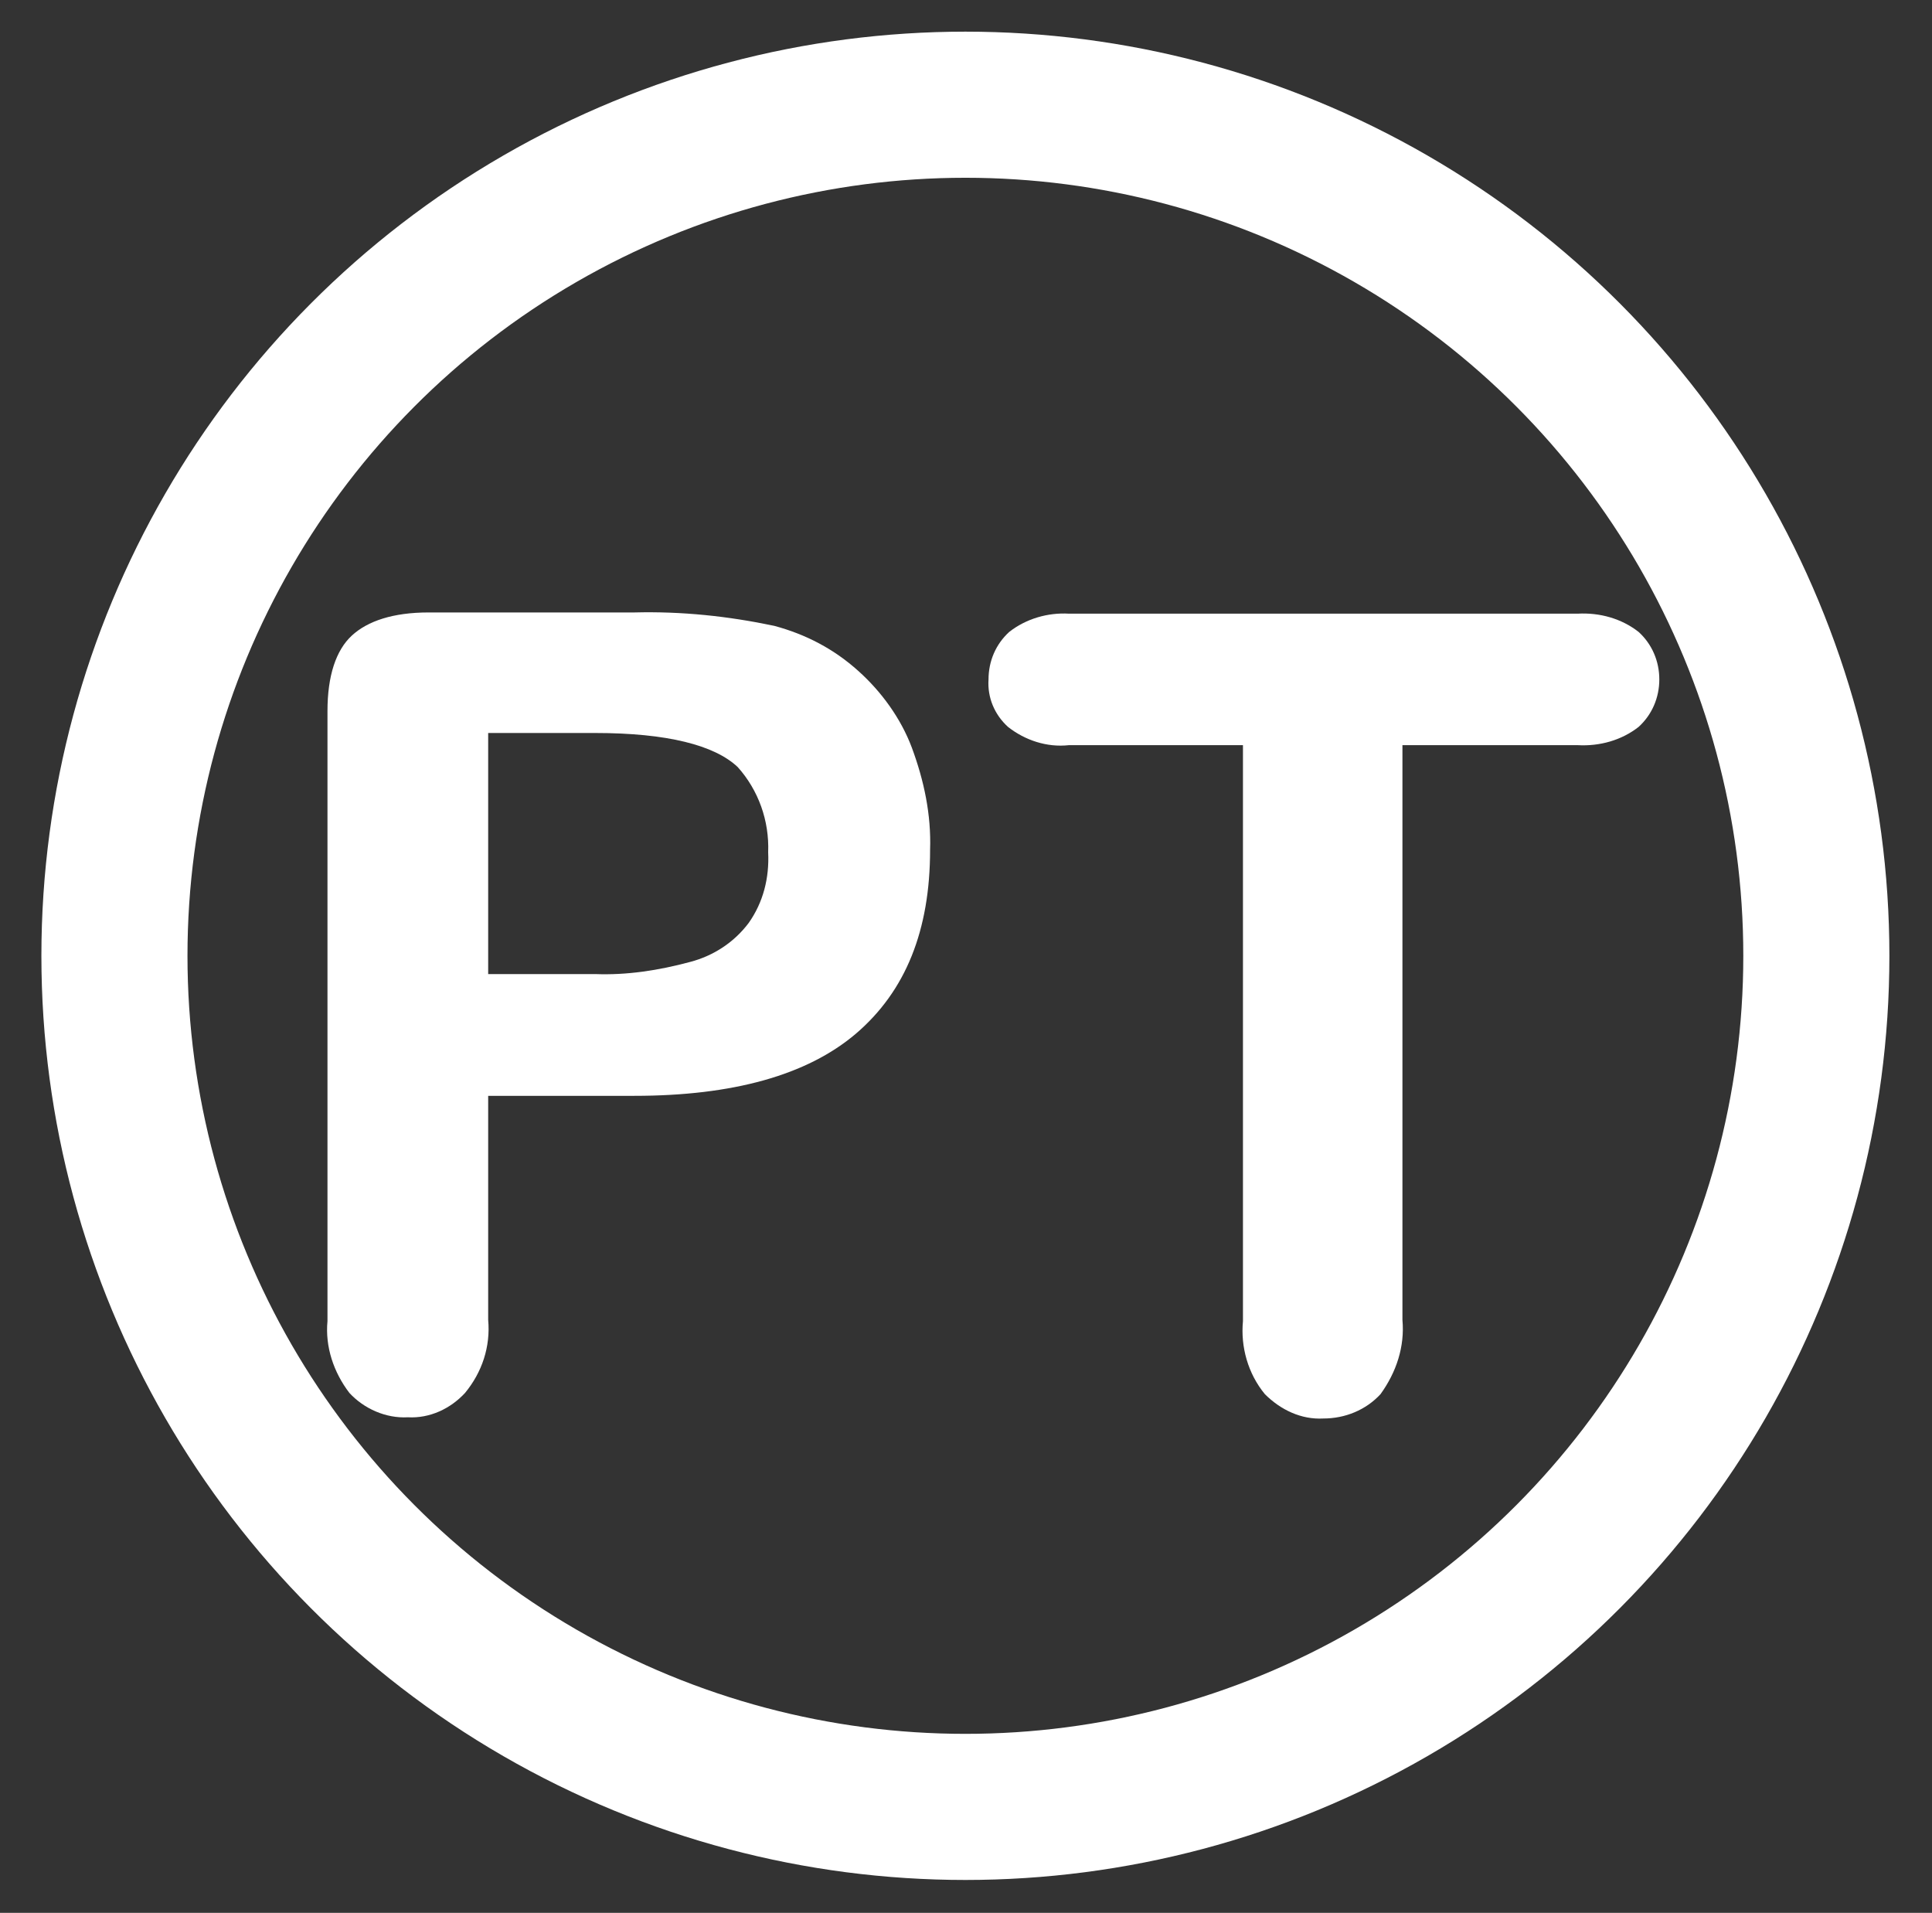 <?xml version="1.0" encoding="utf-8"?>
<!-- Generator: Adobe Illustrator 21.0.0, SVG Export Plug-In . SVG Version: 6.00 Build 0)  -->
<svg version="1.1" id="圖層_1" xmlns="http://www.w3.org/2000/svg" xmlns:xlink="http://www.w3.org/1999/xlink" x="0px" y="0px"
	 viewBox="0 0 158.7 157.1" style="enable-background:new 0 0 158.7 157.1;" xml:space="preserve">
<rect x="0" y="0" width="158.7" height="157.1" fill="#333333" stroke="none"/>
<style type="text/css">
	.st0{fill:none;stroke:#FFFFFF;stroke-width:12;stroke-linecap:round;stroke-linejoin:round;}
	.st1{fill:#FFFFFF;}
</style>
<circle class="st0" cx="79.3" cy="78.5" r="69.9"/>
<path class="st1" d="M52.1,90H40.1v18.4c0.2,2.2-0.5,4.3-1.9,6c-1.2,1.3-2.9,2.1-4.7,2c-1.8,0.1-3.6-0.7-4.8-2
	c-1.3-1.7-2-3.8-1.8-5.9V58.4c0-2.9,0.7-5,2-6.2c1.3-1.2,3.4-1.9,6.3-1.9h16.9c3.9-0.1,7.7,0.3,11.5,1.1c2.6,0.7,4.9,1.9,6.9,3.7
	c1.9,1.7,3.5,3.9,4.4,6.3c1,2.7,1.6,5.5,1.5,8.4c0,6.6-2,11.6-6.1,15.1C66.3,88.3,60.2,90,52.1,90z M48.9,60.2h-8.8V80h8.8
	c2.6,0.1,5.2-0.3,7.8-1c1.9-0.5,3.6-1.6,4.8-3.2c1.2-1.7,1.7-3.7,1.6-5.8c0.1-2.6-0.8-5.1-2.5-7C58.7,61.2,54.8,60.2,48.9,60.2z"/>
<path class="st1" d="M129.6,61.2h-14.4v47.2c0.2,2.2-0.5,4.3-1.8,6.1c-1.2,1.3-2.9,2-4.7,2c-1.8,0.1-3.5-0.7-4.8-2
	c-1.4-1.7-2-3.9-1.8-6V61.2H87.8c-1.8,0.2-3.6-0.4-5-1.5c-1.1-1-1.7-2.4-1.6-3.9c0-1.5,0.6-2.9,1.7-3.9c1.4-1.1,3.2-1.6,4.9-1.5
	h41.8c1.8-0.1,3.6,0.4,5,1.5c1.1,1,1.7,2.4,1.7,3.9c0,1.5-0.6,2.9-1.7,3.9C133.2,60.8,131.4,61.3,129.6,61.2z"/>
</svg>
